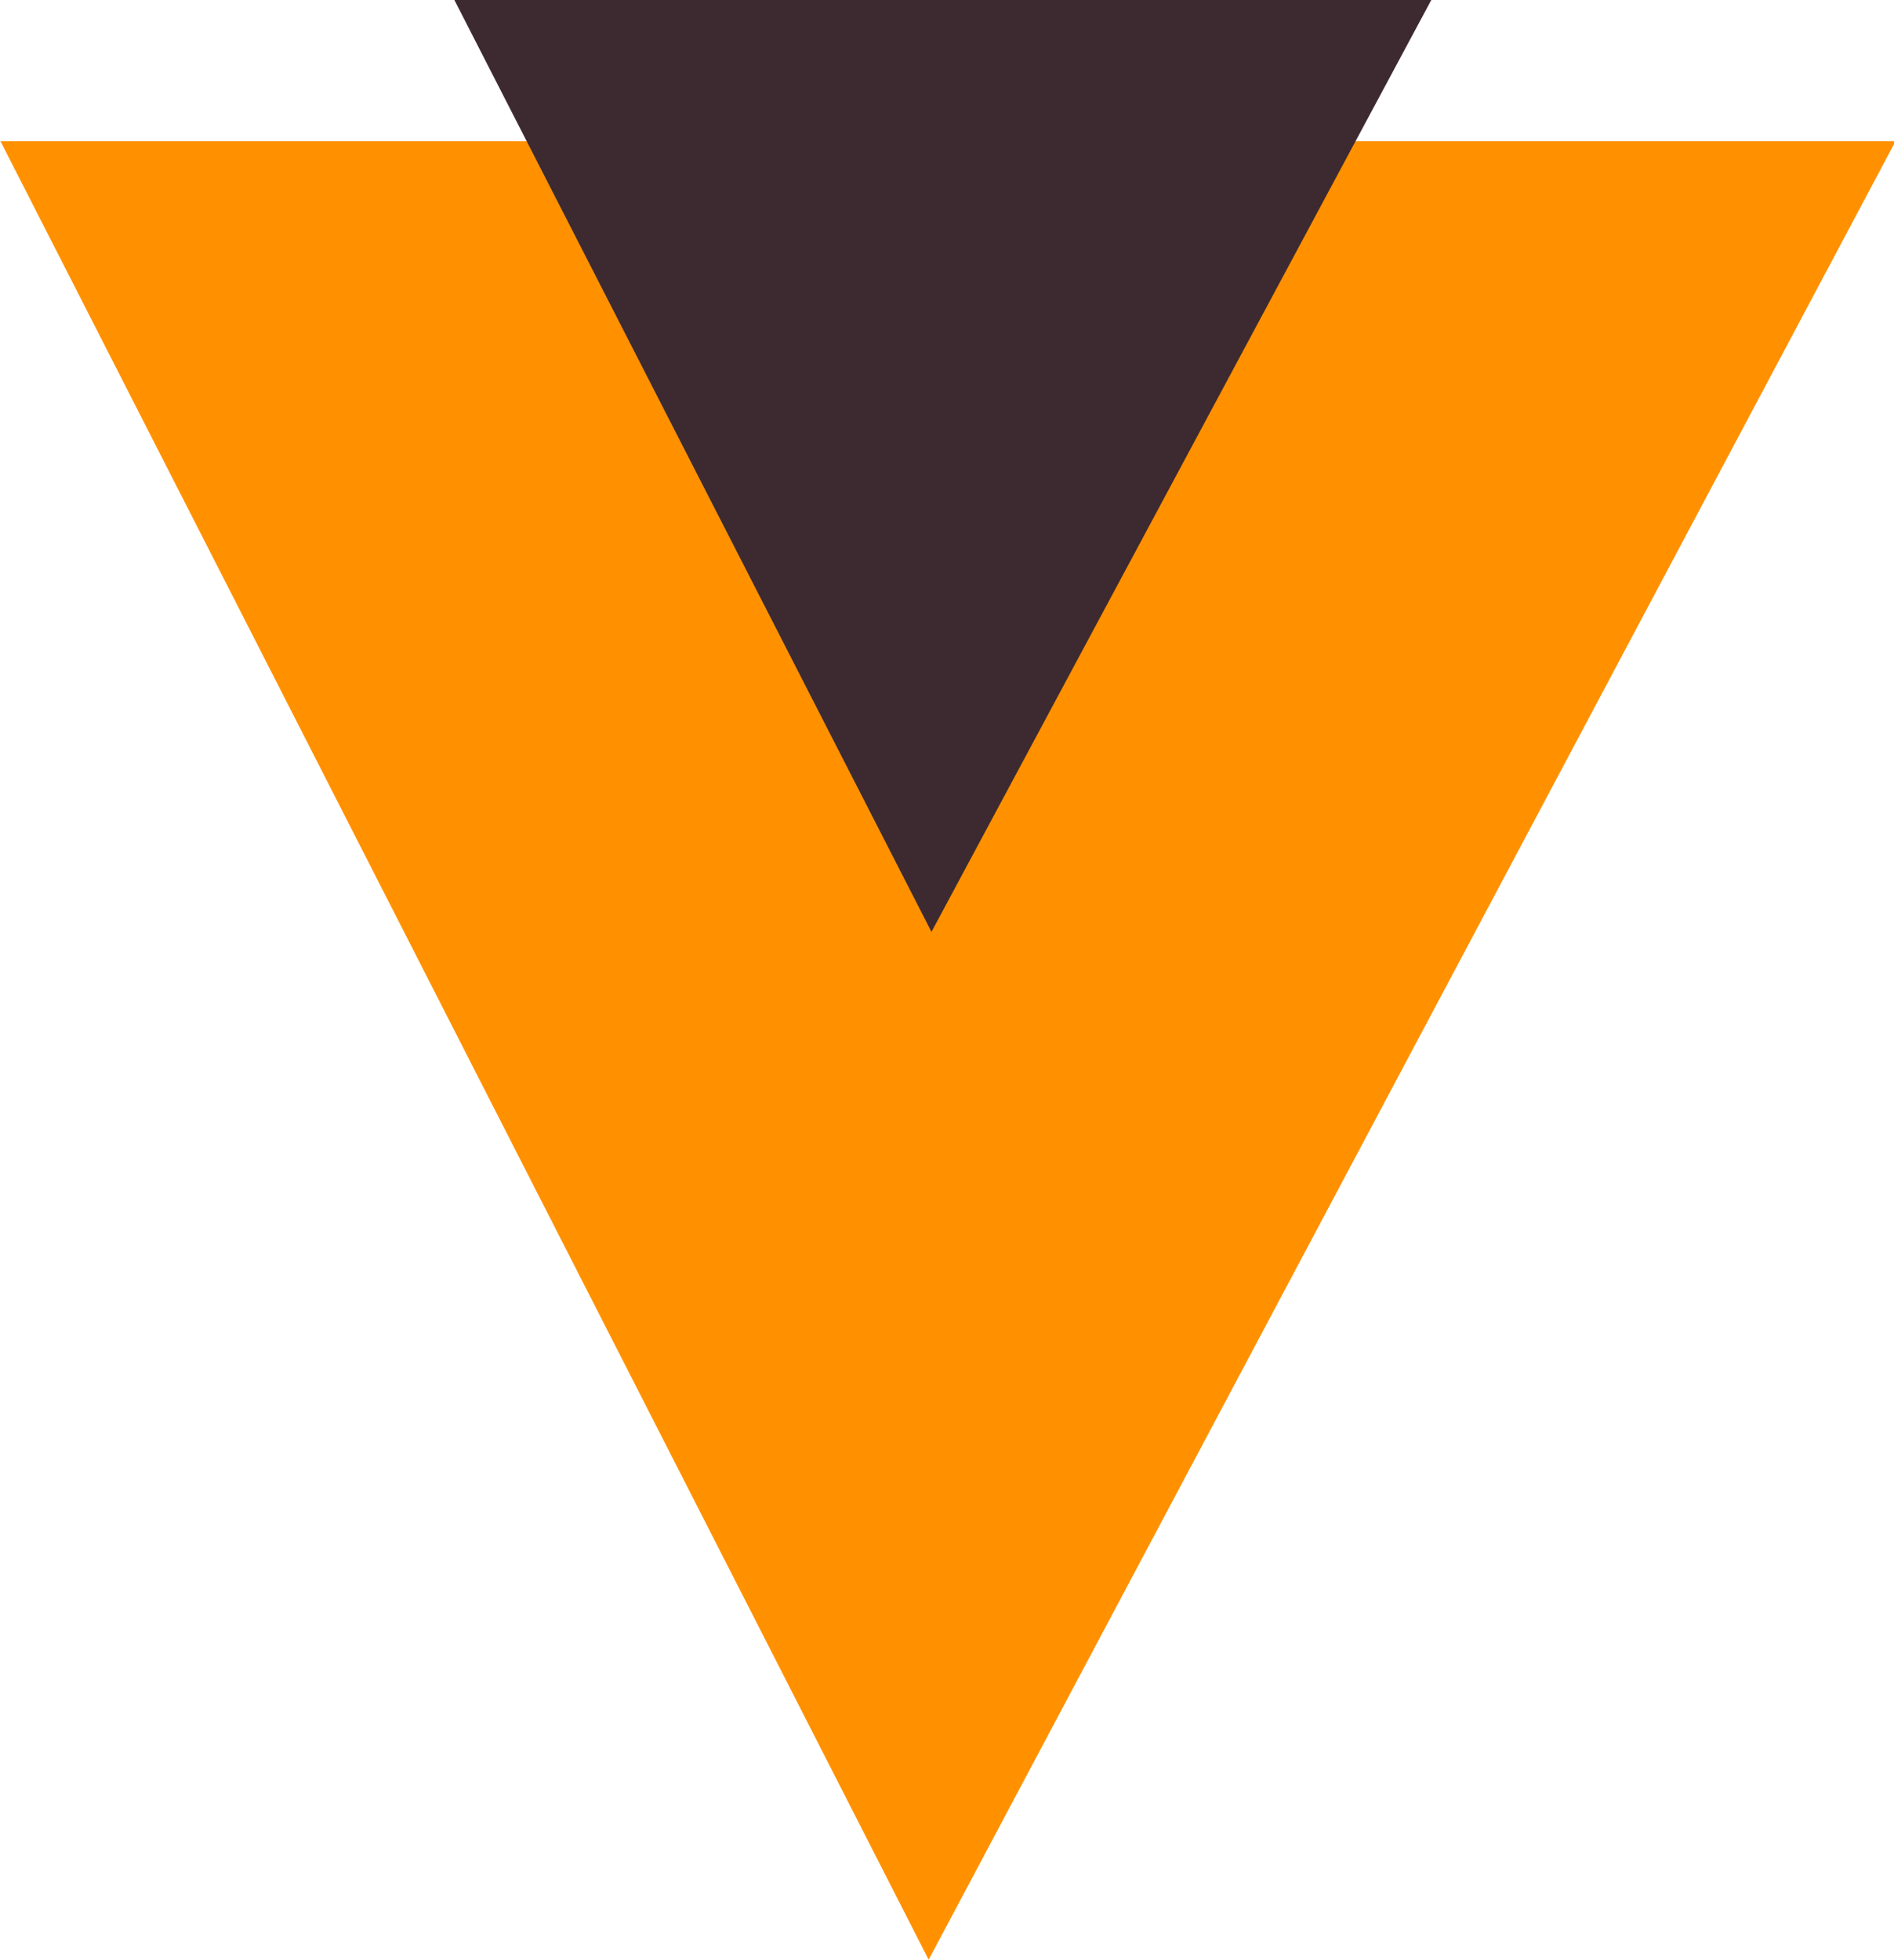 <?xml version="1.0" encoding="utf-8"?>
<!-- Generator: Adobe Illustrator 22.1.0, SVG Export Plug-In . SVG Version: 6.00 Build 0)  -->
<svg version="1.1" id="Layer_1" xmlns="http://www.w3.org/2000/svg" xmlns:xlink="http://www.w3.org/1999/xlink" x="0px" y="0px"
	 viewBox="0 0 67.1 69.4" style="enable-background:new 0 0 67.1 69.4;" xml:space="preserve">
<style type="text/css">
	.st0{fill:#FF9100;stroke:#FF9100;stroke-width:11;stroke-miterlimit:10;}
	.st1{fill:#3D2A30;}
</style>
<title>Untitled-1</title>
<polygon class="st0" points="9,10.5 33,57.5 58,10.5 "/>
<polygon class="st1" points="12,-8 33,33 55,-8 "/>
</svg>
